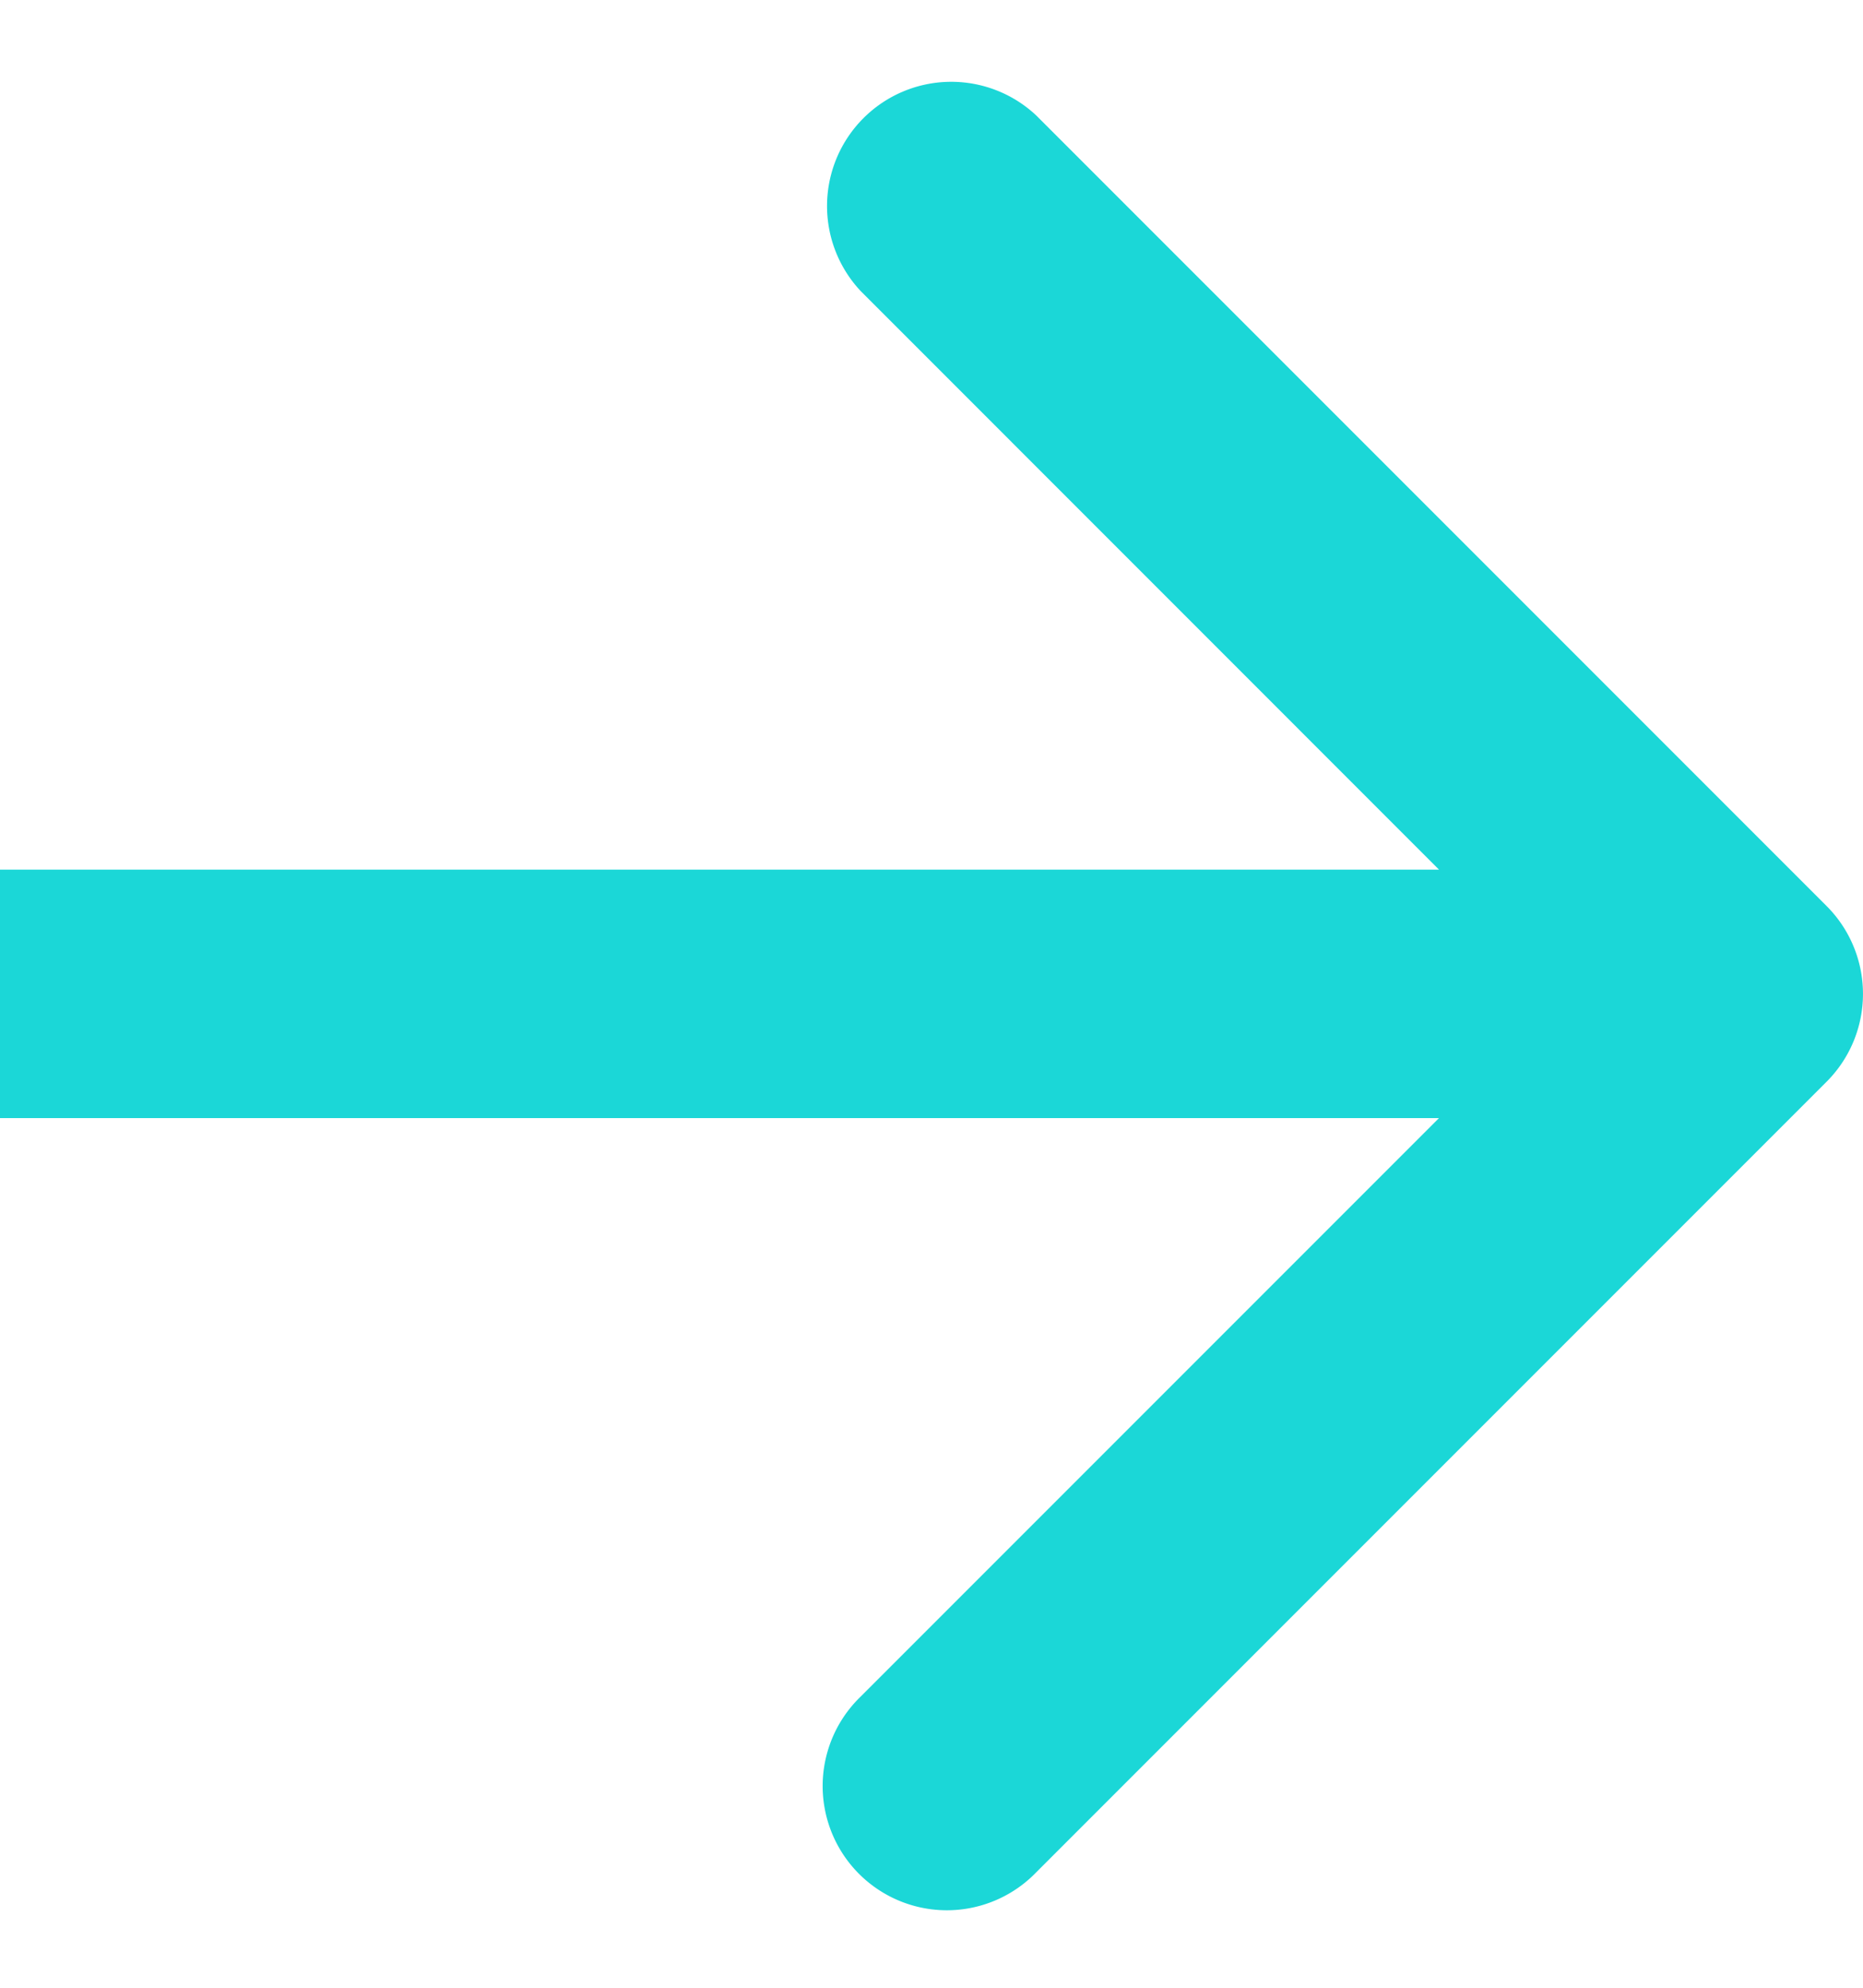 <svg width="15" height="16" fill="none" xmlns="http://www.w3.org/2000/svg"><path d="M14.707 8.707a1 1 0 000-1.414L8.343.929A1 1 0 006.93 2.343L12.586 8l-5.657 5.657a1 1 0 101.414 1.414l6.364-6.364zM0 9h14V7H0v2z" fill="#1BD7D7"/></svg>